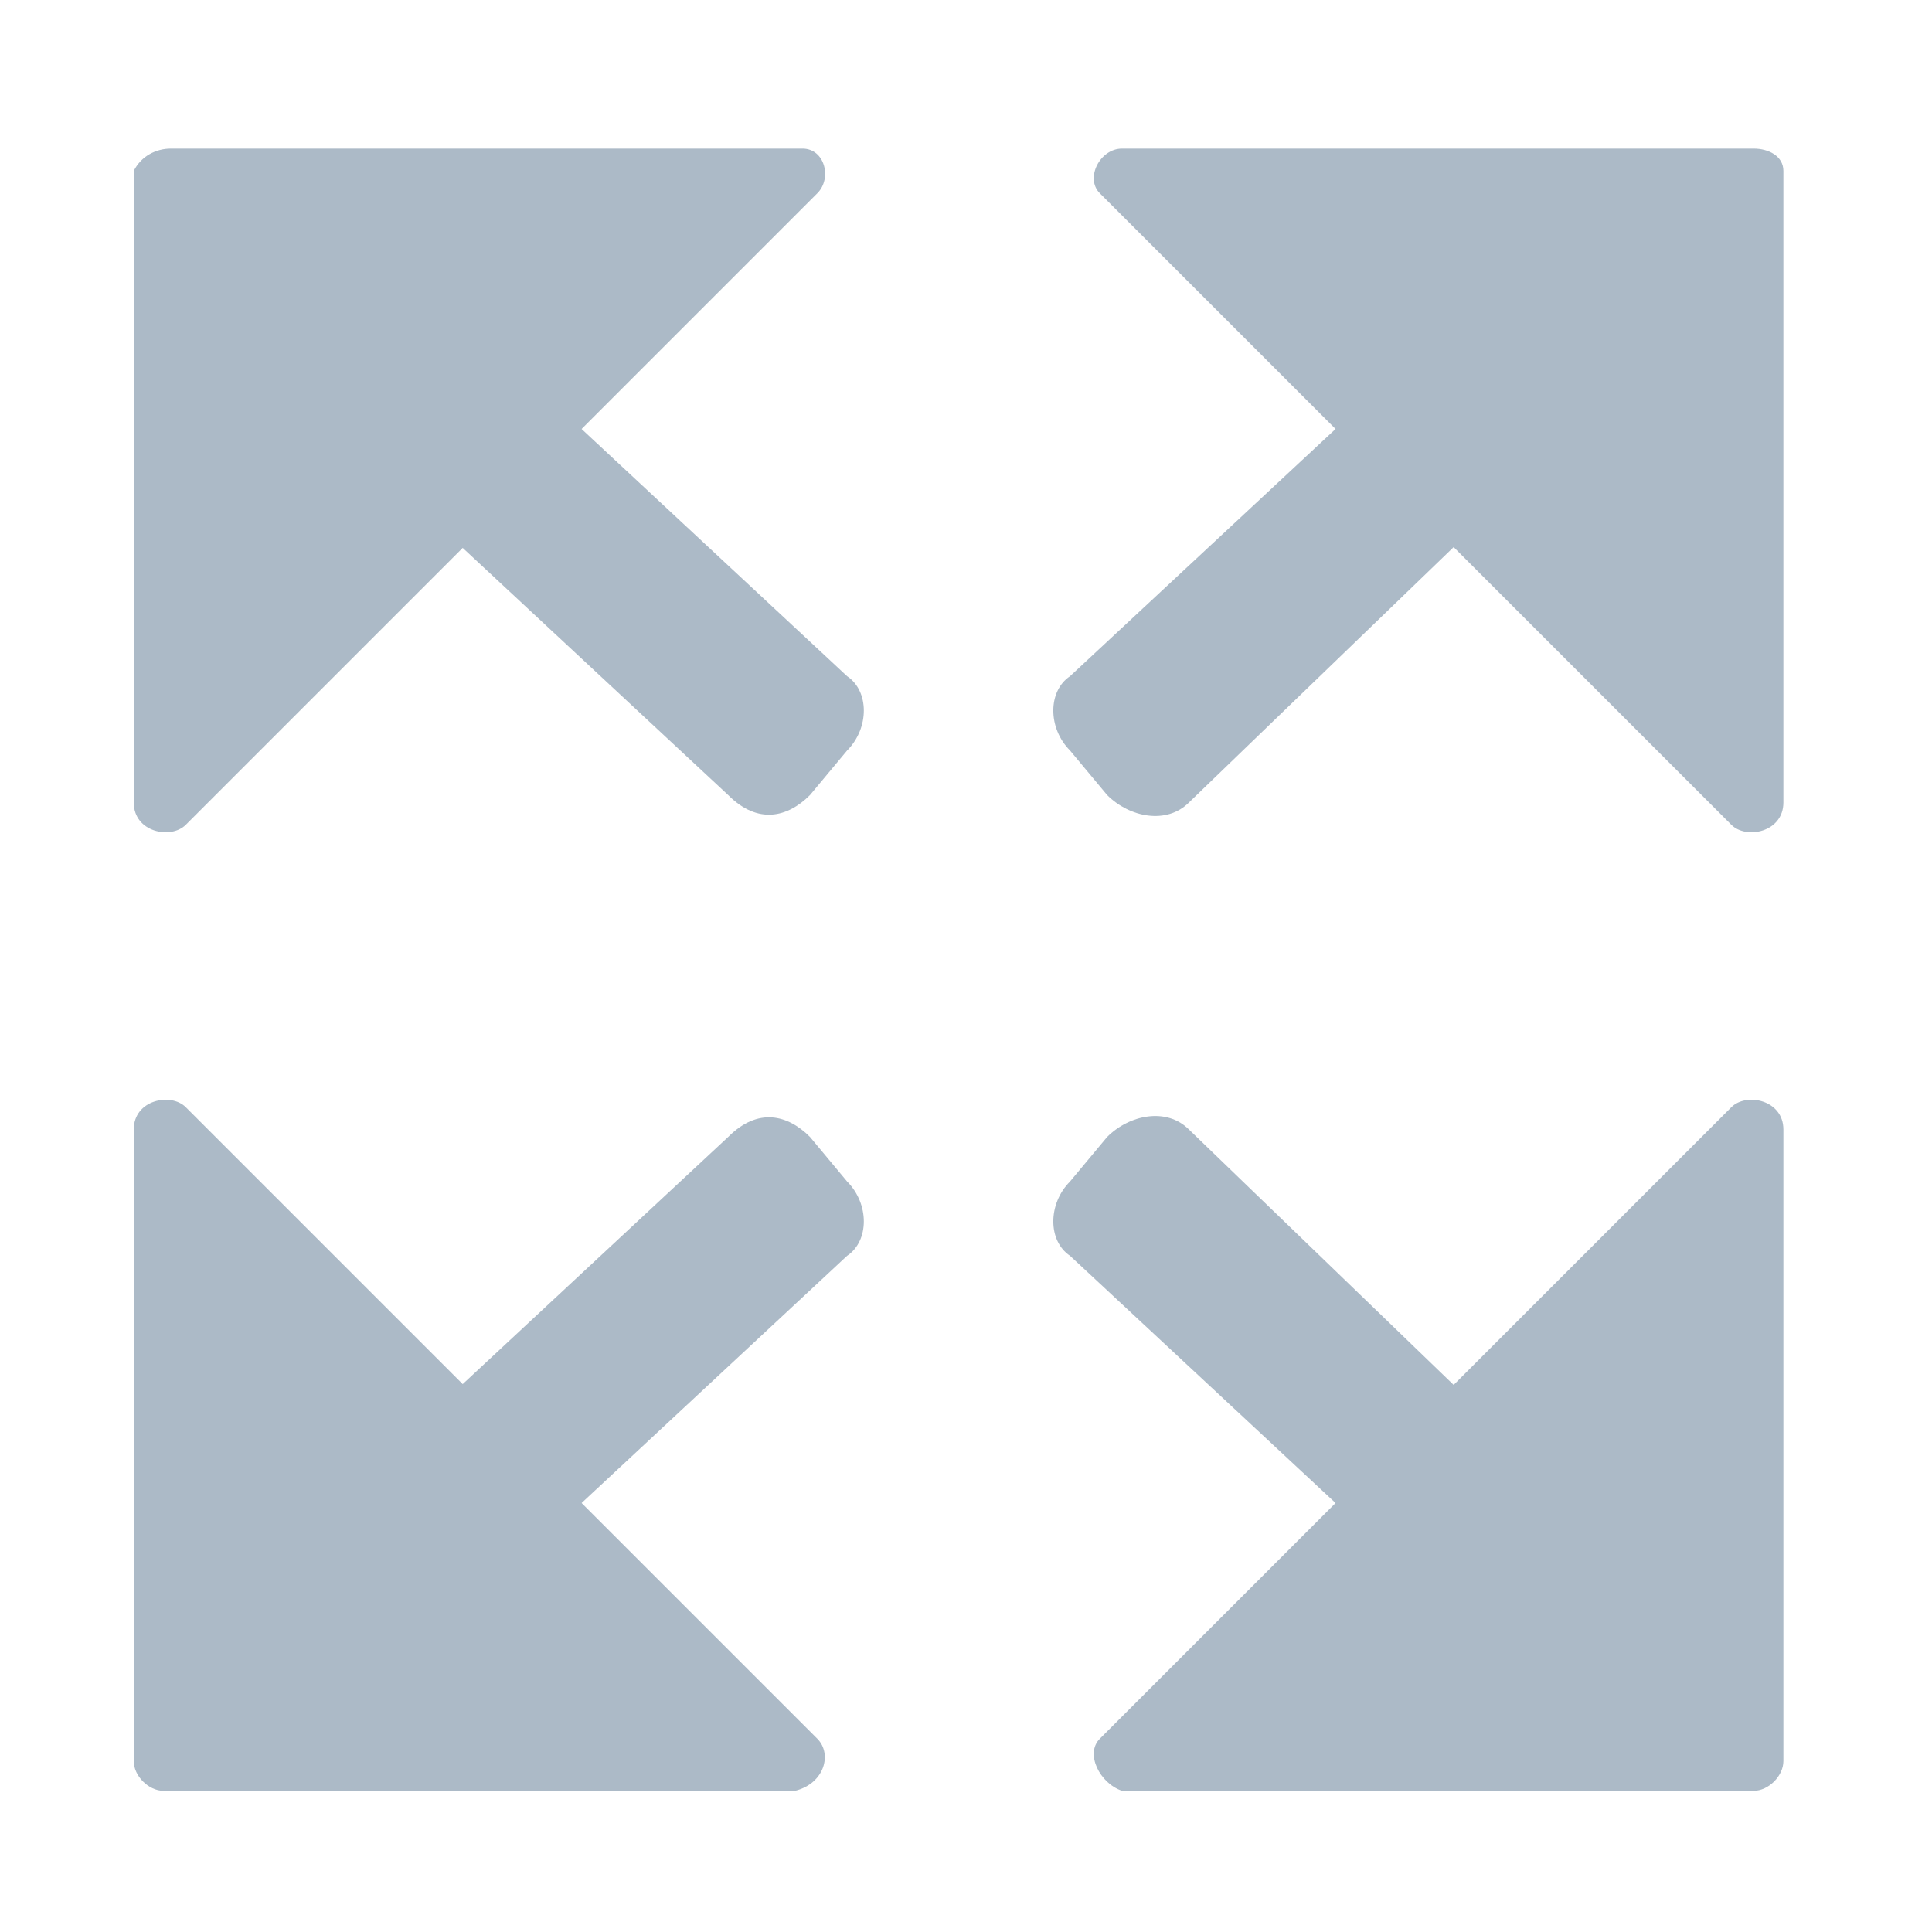 <?xml version="1.0" encoding="utf-8"?>
<!-- Generator: Adobe Illustrator 22.0.0, SVG Export Plug-In . SVG Version: 6.00 Build 0)  -->
<svg version="1.1" id="图层_1" xmlns="http://www.w3.org/2000/svg" xmlns:xlink="http://www.w3.org/1999/xlink" x="0px" y="0px"
	 viewBox="0 0 26 26" style="enable-background:new 0 0 26 26;" xml:space="preserve">
<style type="text/css">
	.st0{fill:#ACBAC7;}
</style>
<g>
	<g>
		<g>
			<path class="st0" d="M11,23.4l-8.5-8.5c-0.2-0.2-0.7-0.1-0.7,0.3v8.5c0,0.2,0.2,0.4,0.4,0.4h8.5C11.1,24,11.2,23.6,11,23.4z"/>
			<path class="st0" d="M10.9,15.3l0.5,0.6c0.3,0.3,0.3,0.8,0,1l-5.8,5.4c-0.3,0.3-0.8,0.3-1,0L4,21.7c-0.3-0.3-0.3-0.8,0-1l5.8-5.4
				C10.2,14.9,10.6,15,10.9,15.3z"/>
		</g>
		<g>
			<path class="st0" d="M14.8,23.4l8.5-8.5c0.2-0.2,0.7-0.1,0.7,0.3v8.5c0,0.2-0.2,0.4-0.4,0.4h-8.5C14.8,24,14.6,23.6,14.8,23.4z"
				/>
			<path class="st0" d="M14.9,15.3l-0.5,0.6c-0.3,0.3-0.3,0.8,0,1l5.8,5.4c0.3,0.3,0.8,0.3,1,0l0.5-0.6c0.3-0.3,0.3-0.8,0-1L16,15.2
				C15.7,14.9,15.2,15,14.9,15.3z"/>
		</g>
	</g>
	<g>
		<g>
			<path class="st0" d="M11,2.6l-8.5,8.5c-0.2,0.2-0.7,0.1-0.7-0.3V2.3C1.9,2.1,2.1,2,2.3,2h8.5C11.1,2,11.2,2.4,11,2.6z"/>
			<path class="st0" d="M10.9,10.7l0.5-0.6c0.3-0.3,0.3-0.8,0-1L5.6,3.7c-0.3-0.3-0.8-0.3-1,0L4,4.3c-0.3,0.3-0.3,0.8,0,1l5.8,5.4
				C10.2,11.1,10.6,11,10.9,10.7z"/>
		</g>
		<g>
			<path class="st0" d="M14.8,2.6l8.5,8.5c0.2,0.2,0.7,0.1,0.7-0.3V2.3C24,2.1,23.8,2,23.6,2h-8.5C14.8,2,14.6,2.4,14.8,2.6z"/>
			<path class="st0" d="M14.9,10.7l-0.5-0.6c-0.3-0.3-0.3-0.8,0-1l5.8-5.4c0.3-0.3,0.8-0.3,1,0l0.5,0.6c0.3,0.3,0.3,0.8,0,1L16,10.8
				C15.7,11.1,15.2,11,14.9,10.7z"/>
		</g>
	</g>
</g>
</svg>

